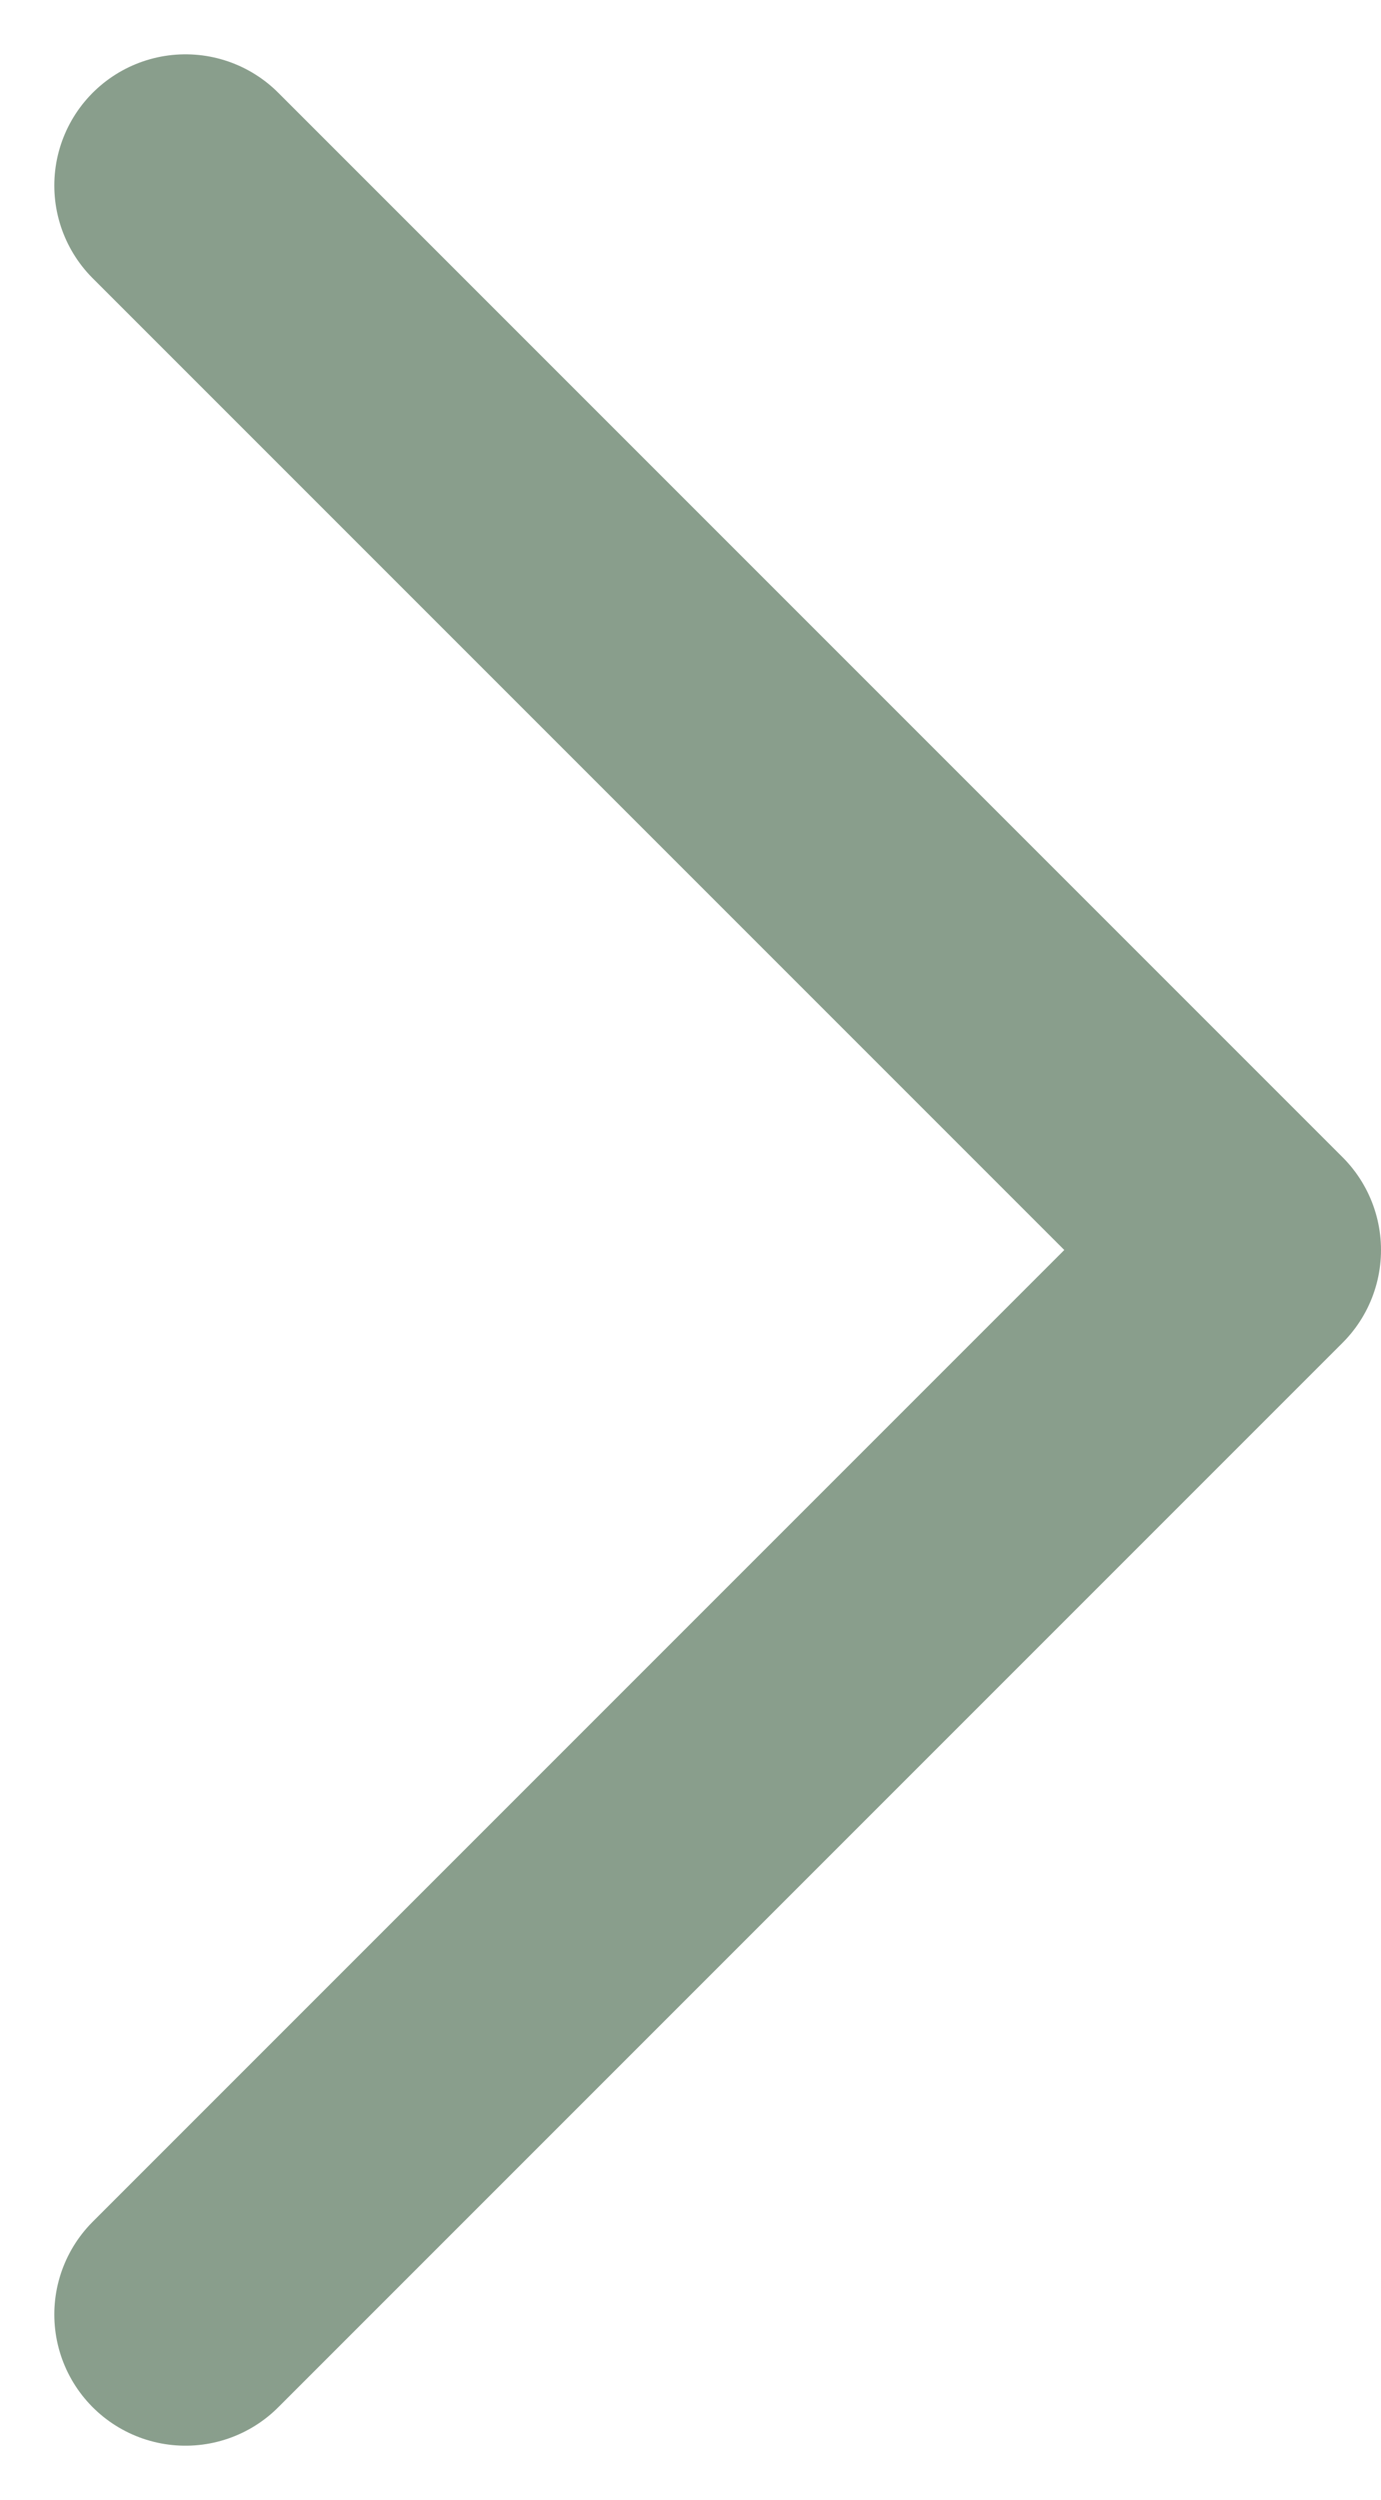 <svg xmlns="http://www.w3.org/2000/svg" width="26.318" height="47.637" viewBox="0 0 26.318 47.637">
    <path fill="none" stroke="#899e8c" stroke-linecap="round" stroke-linejoin="round" stroke-width="5px" d="M4729.575 4505.586l20.283-20.283-20.283-20.283" transform="translate(-4726.04 -4461.485)"/>
</svg>
